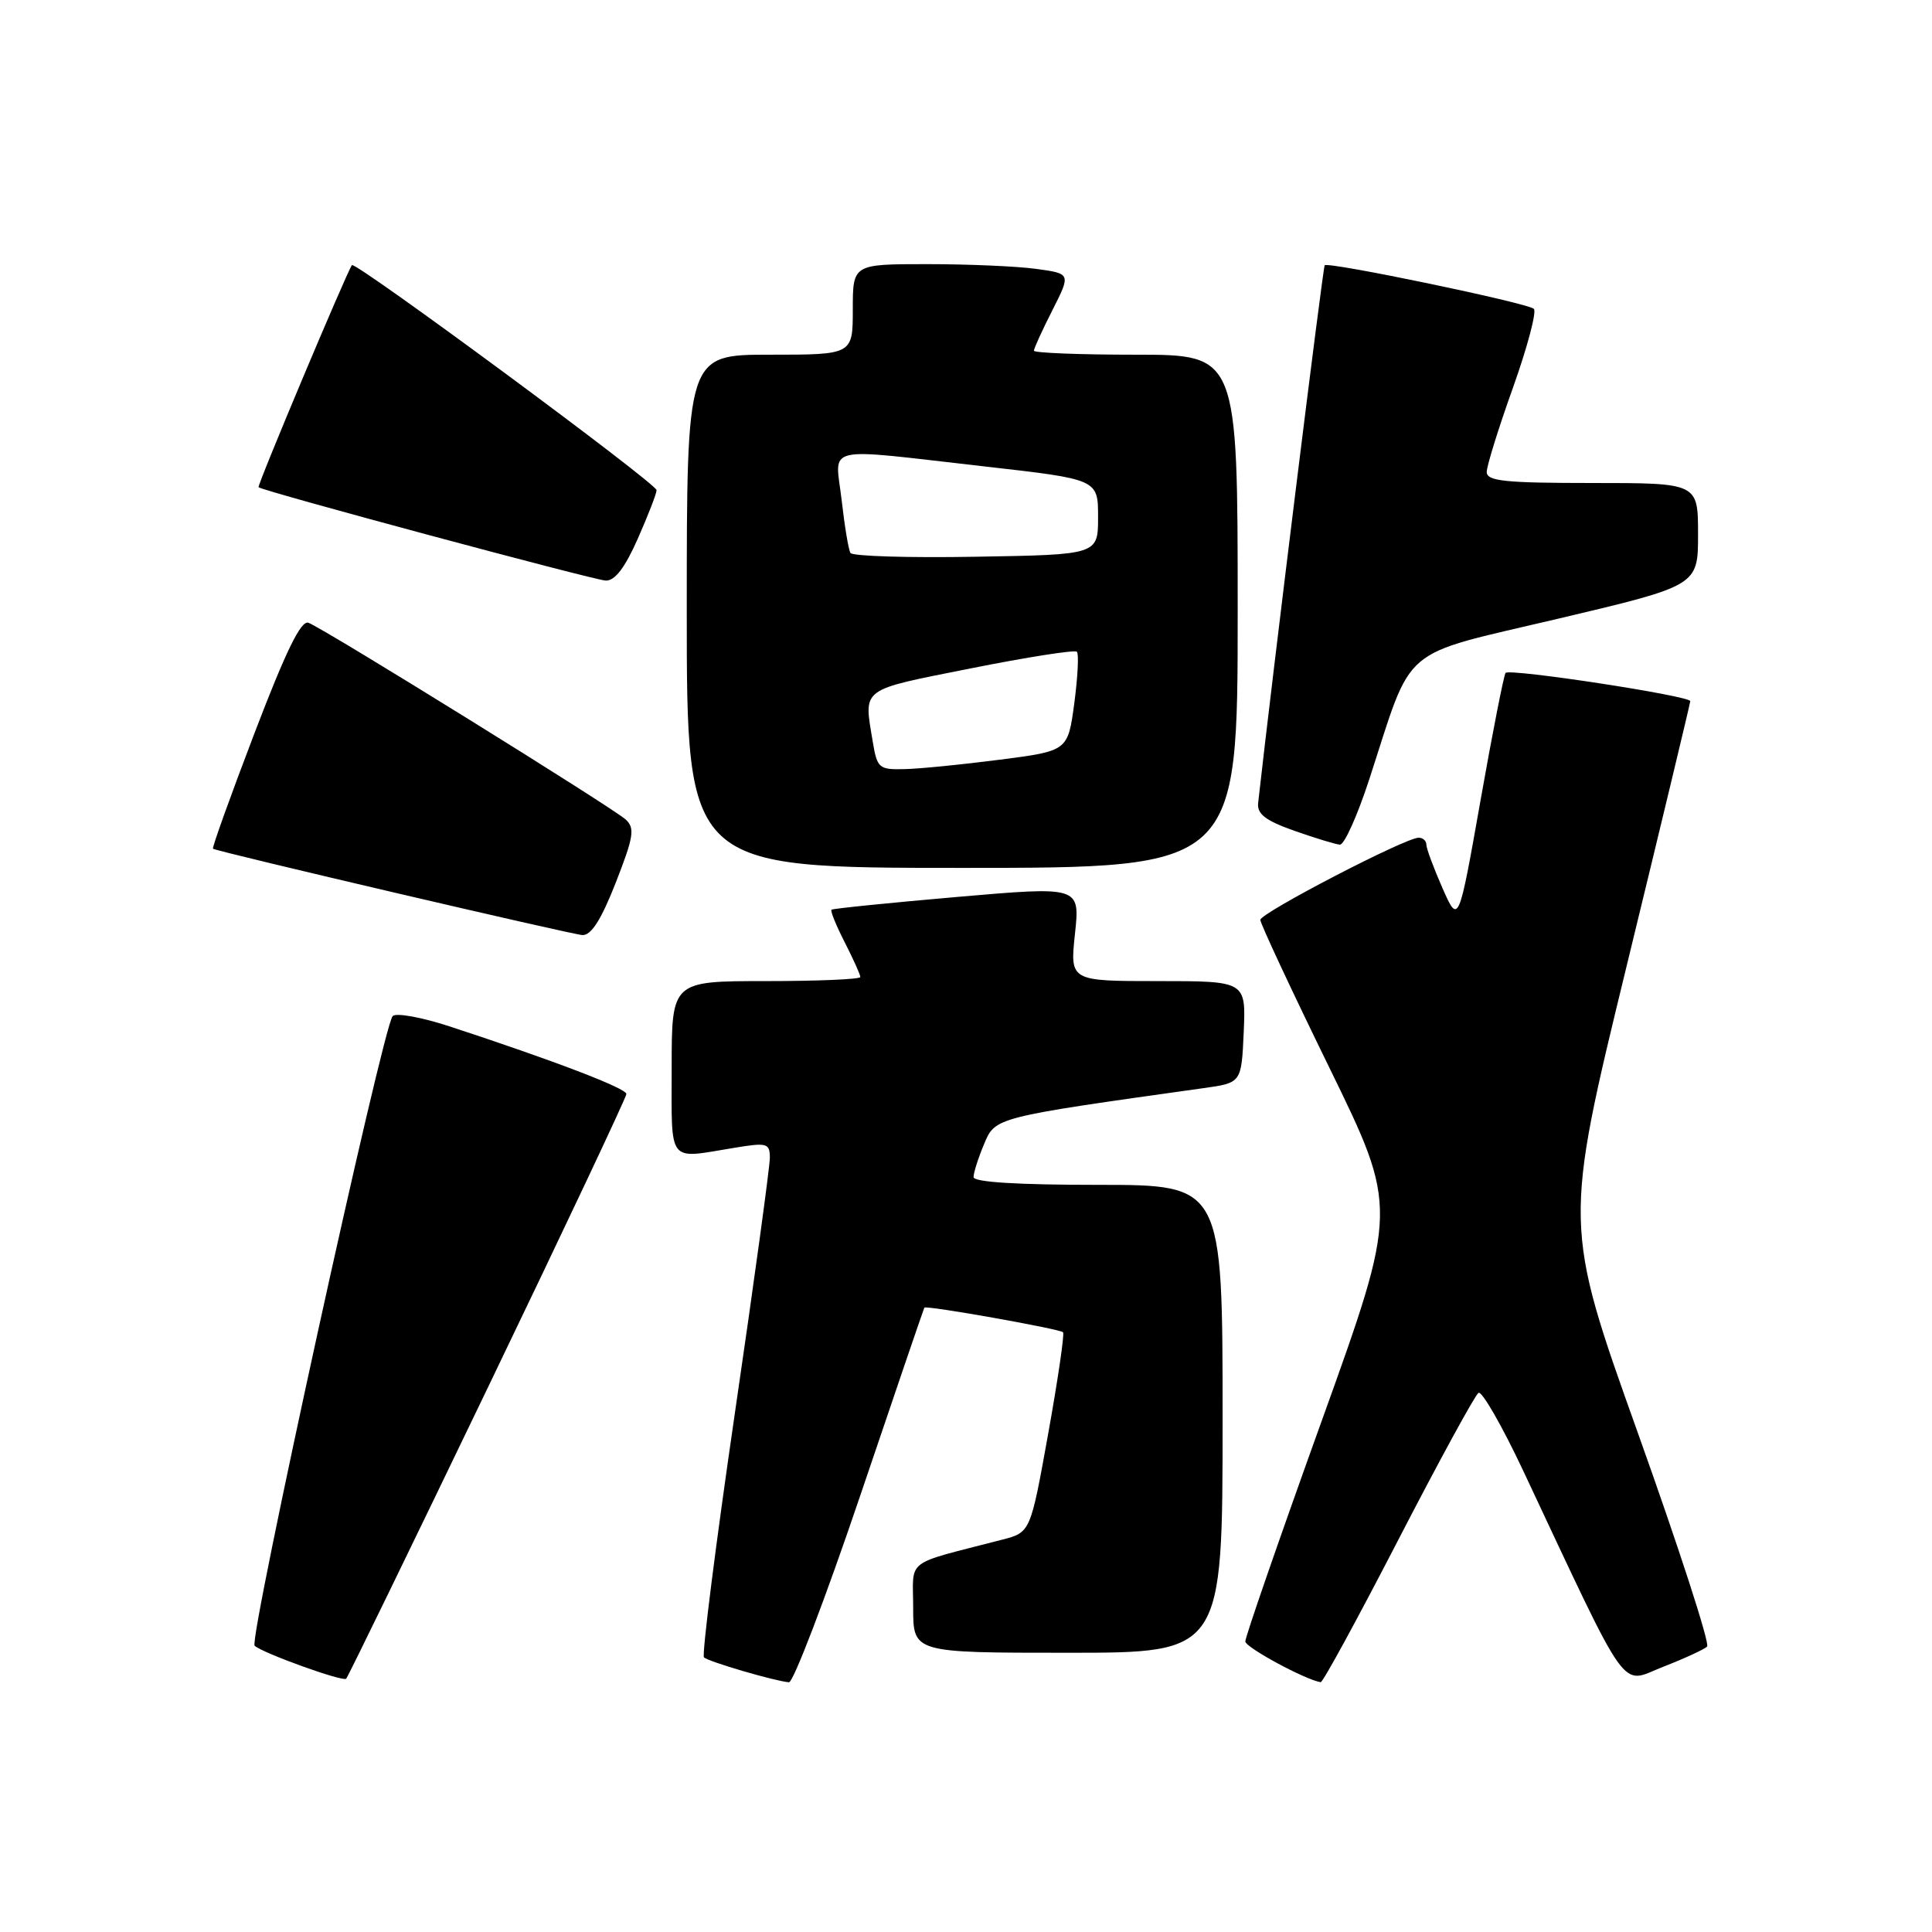 <?xml version="1.0" encoding="UTF-8" standalone="no"?>
<!DOCTYPE svg PUBLIC "-//W3C//DTD SVG 1.1//EN" "http://www.w3.org/Graphics/SVG/1.1/DTD/svg11.dtd" >
<svg xmlns="http://www.w3.org/2000/svg" xmlns:xlink="http://www.w3.org/1999/xlink" version="1.1" viewBox="0 0 256 256">
 <g >
 <path fill="currentColor"
d=" M 64.62 183.91 C 74.73 162.91 83.00 145.38 83.00 144.96 C 83.00 144.21 73.53 140.58 59.66 136.03 C 55.90 134.79 52.47 134.17 52.03 134.64 C 50.73 136.05 32.92 217.32 33.74 218.07 C 34.82 219.05 45.42 222.87 45.87 222.44 C 46.08 222.25 54.52 204.90 64.62 183.91 Z  M 113.96 198.25 C 118.56 184.64 122.40 173.40 122.48 173.27 C 122.70 172.93 140.41 176.08 140.86 176.53 C 141.07 176.74 140.18 182.79 138.89 189.98 C 136.54 203.05 136.54 203.05 132.77 204.02 C 119.64 207.43 121.00 206.38 121.00 213.04 C 121.00 219.00 121.00 219.00 141.50 219.00 C 162.00 219.00 162.00 219.00 162.00 188.00 C 162.00 157.00 162.00 157.00 145.50 157.00 C 134.82 157.00 129.00 156.64 129.00 155.97 C 129.00 155.40 129.62 153.44 130.39 151.61 C 131.88 148.03 131.75 148.07 159.50 144.18 C 164.50 143.48 164.50 143.48 164.80 136.74 C 165.09 130.00 165.09 130.00 153.43 130.00 C 141.77 130.00 141.77 130.00 142.44 123.72 C 143.11 117.44 143.11 117.44 126.81 118.85 C 117.84 119.63 110.36 120.39 110.18 120.54 C 110.00 120.69 110.79 122.63 111.93 124.86 C 113.07 127.09 114.00 129.16 114.00 129.46 C 114.00 129.76 108.38 130.00 101.50 130.00 C 89.00 130.00 89.00 130.00 89.00 141.50 C 89.00 154.40 88.35 153.56 97.25 152.10 C 101.65 151.37 102.00 151.47 102.01 153.41 C 102.01 154.56 99.93 169.80 97.37 187.28 C 94.82 204.76 92.98 219.31 93.28 219.61 C 93.84 220.17 102.63 222.75 104.54 222.91 C 105.11 222.96 109.35 211.86 113.96 198.25 Z  M 185.29 204.02 C 190.68 193.59 195.46 184.83 195.91 184.56 C 196.36 184.28 199.00 188.88 201.78 194.77 C 216.15 225.33 214.59 223.13 220.35 220.87 C 223.18 219.77 225.82 218.55 226.20 218.18 C 226.59 217.80 222.46 205.08 217.04 189.91 C 207.18 162.32 207.18 162.32 215.56 127.91 C 220.17 108.98 223.95 93.23 223.97 92.91 C 224.01 92.21 200.11 88.56 199.50 89.16 C 199.28 89.39 197.78 96.98 196.18 106.04 C 193.27 122.50 193.27 122.50 191.13 117.67 C 189.96 115.01 189.00 112.42 189.00 111.92 C 189.00 111.41 188.54 111.00 187.98 111.00 C 186.22 111.00 167.00 120.98 167.00 121.89 C 167.00 122.37 171.11 131.17 176.13 141.44 C 185.26 160.12 185.26 160.12 175.12 188.31 C 169.54 203.81 164.99 216.95 165.01 217.50 C 165.03 218.30 173.00 222.60 175.00 222.90 C 175.28 222.94 179.91 214.44 185.29 204.02 Z  M 81.59 116.96 C 83.96 110.90 84.15 109.74 82.92 108.60 C 81.26 107.06 42.90 83.27 40.87 82.52 C 39.88 82.16 37.89 86.24 33.72 97.15 C 30.54 105.47 28.07 112.36 28.22 112.46 C 28.86 112.87 75.64 123.80 77.16 123.90 C 78.33 123.97 79.65 121.90 81.59 116.96 Z  M 164.00 81.00 C 164.00 47.00 164.00 47.00 150.50 47.00 C 143.07 47.00 137.00 46.76 137.00 46.47 C 137.00 46.17 138.10 43.76 139.45 41.10 C 141.90 36.26 141.90 36.26 137.31 35.63 C 134.79 35.28 128.28 35.00 122.86 35.00 C 113.00 35.00 113.00 35.00 113.00 41.00 C 113.00 47.00 113.00 47.00 102.00 47.00 C 91.00 47.00 91.00 47.00 91.00 81.00 C 91.00 115.00 91.00 115.00 127.50 115.00 C 164.00 115.00 164.00 115.00 164.00 81.00 Z  M 181.44 103.25 C 187.33 85.16 185.14 87.02 206.38 82.00 C 225.00 77.60 225.00 77.60 225.00 70.80 C 225.00 64.00 225.00 64.00 211.00 64.00 C 199.40 64.00 197.00 63.75 197.00 62.54 C 197.00 61.74 198.57 56.69 200.49 51.33 C 202.40 45.96 203.64 41.28 203.24 40.92 C 202.36 40.13 176.01 34.65 175.53 35.15 C 175.29 35.41 168.56 89.79 166.71 106.40 C 166.55 107.86 167.68 108.73 171.50 110.08 C 174.25 111.05 176.97 111.88 177.54 111.92 C 178.12 111.97 179.87 108.06 181.44 103.25 Z  M 84.51 71.38 C 85.88 68.28 87.00 65.39 87.00 64.95 C 87.00 64.06 47.05 34.56 46.63 35.13 C 45.94 36.07 34.04 64.37 34.26 64.56 C 34.84 65.08 78.67 76.86 80.26 76.93 C 81.47 76.98 82.81 75.23 84.51 71.38 Z  M 115.64 98.25 C 114.45 91.06 113.85 91.51 128.60 88.57 C 136.07 87.08 142.42 86.08 142.69 86.36 C 142.97 86.63 142.81 89.70 142.35 93.18 C 141.50 99.50 141.50 99.50 132.50 100.66 C 127.55 101.30 121.87 101.87 119.88 101.91 C 116.45 102.00 116.23 101.80 115.64 98.25 Z  M 112.69 73.27 C 112.43 72.85 111.91 69.69 111.52 66.25 C 110.67 58.85 108.62 59.33 130.50 61.81 C 145.50 63.51 145.50 63.51 145.50 68.51 C 145.50 73.50 145.50 73.50 129.32 73.77 C 120.43 73.93 112.94 73.70 112.69 73.27 Z "/>
</g>
</svg>